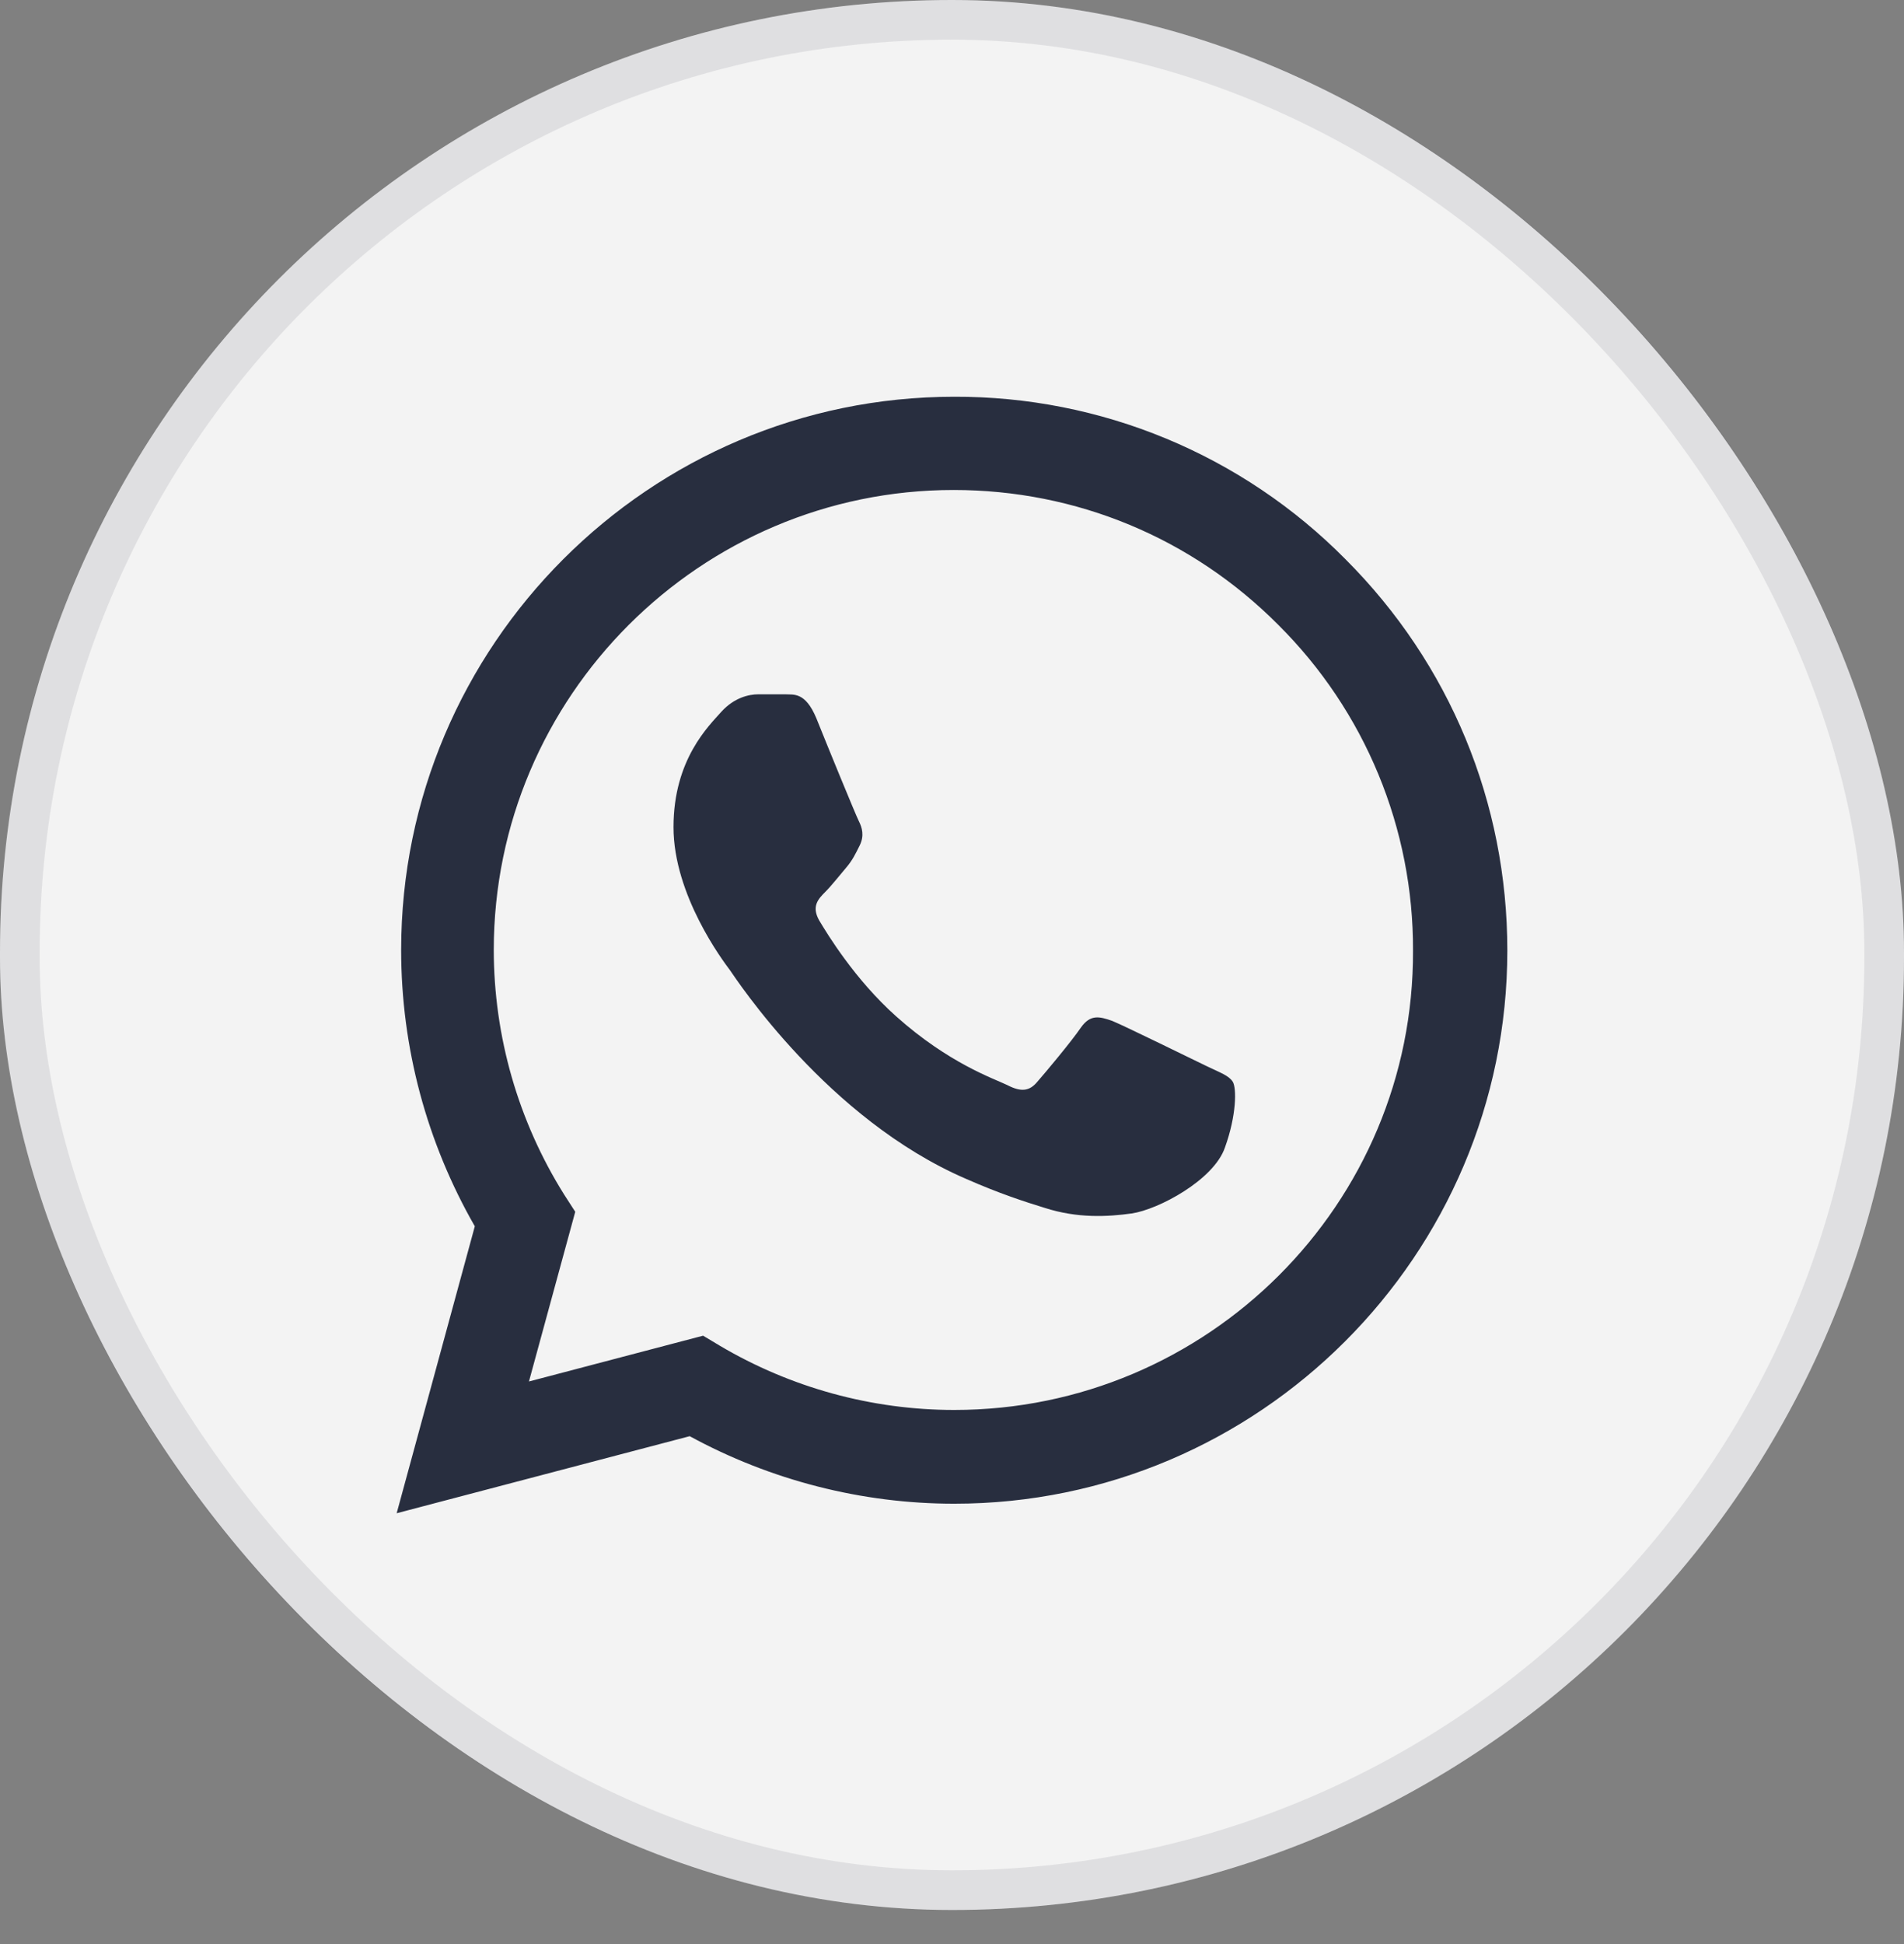 <svg width="48" height="49" viewBox="0 0 48 49" fill="none"
    xmlns="http://www.w3.org/2000/svg">
    <rect x="0" y="0" width="48" height="49" fill="#808080" stroke="none"/>
    <rect width="48" height="48.141" rx="24" fill="white" fill-opacity="0.9"/>
    <path d="M33.919 14.095C32.63 12.791 31.093 11.758 29.4 11.055C27.706 10.352 25.89 9.994 24.056 10C16.374 10 10.113 16.261 10.113 23.944C10.113 26.406 10.76 28.798 11.97 30.909L10 38.141L17.387 36.199C19.427 37.31 21.721 37.901 24.056 37.901C31.738 37.901 38 31.64 38 23.958C38 20.229 36.551 16.726 33.919 14.095ZM24.056 35.538C21.974 35.538 19.934 34.975 18.147 33.919L17.725 33.666L13.335 34.82L14.502 30.543L14.221 30.107C13.064 28.259 12.45 26.123 12.448 23.944C12.448 17.556 17.654 12.35 24.042 12.35C27.138 12.35 30.05 13.56 32.231 15.755C33.311 16.83 34.167 18.108 34.749 19.516C35.331 20.924 35.628 22.434 35.622 23.958C35.65 30.346 30.444 35.538 24.056 35.538ZM30.416 26.87C30.064 26.701 28.348 25.857 28.038 25.731C27.714 25.618 27.489 25.562 27.25 25.899C27.011 26.251 26.35 27.039 26.153 27.264C25.956 27.503 25.745 27.532 25.393 27.349C25.041 27.18 23.916 26.8 22.593 25.618C21.552 24.689 20.862 23.55 20.651 23.198C20.454 22.846 20.623 22.663 20.806 22.48C20.961 22.326 21.158 22.072 21.327 21.875C21.495 21.678 21.566 21.524 21.678 21.299C21.791 21.059 21.735 20.862 21.65 20.694C21.566 20.525 20.862 18.808 20.581 18.105C20.299 17.429 20.004 17.514 19.793 17.5H19.117C18.878 17.5 18.512 17.584 18.189 17.936C17.879 18.288 16.979 19.132 16.979 20.848C16.979 22.565 18.231 24.225 18.4 24.45C18.569 24.689 20.862 28.207 24.352 29.712C25.182 30.078 25.829 30.289 26.336 30.444C27.166 30.712 27.925 30.669 28.53 30.585C29.206 30.486 30.599 29.741 30.88 28.925C31.176 28.108 31.176 27.419 31.077 27.264C30.979 27.11 30.768 27.039 30.416 26.87Z" fill="#282E3F"/>
    <rect x="0.5" y="0.5" width="47" height="47.141" rx="23.5" stroke="#282E3F" stroke-opacity="0.1"/>
</svg>
